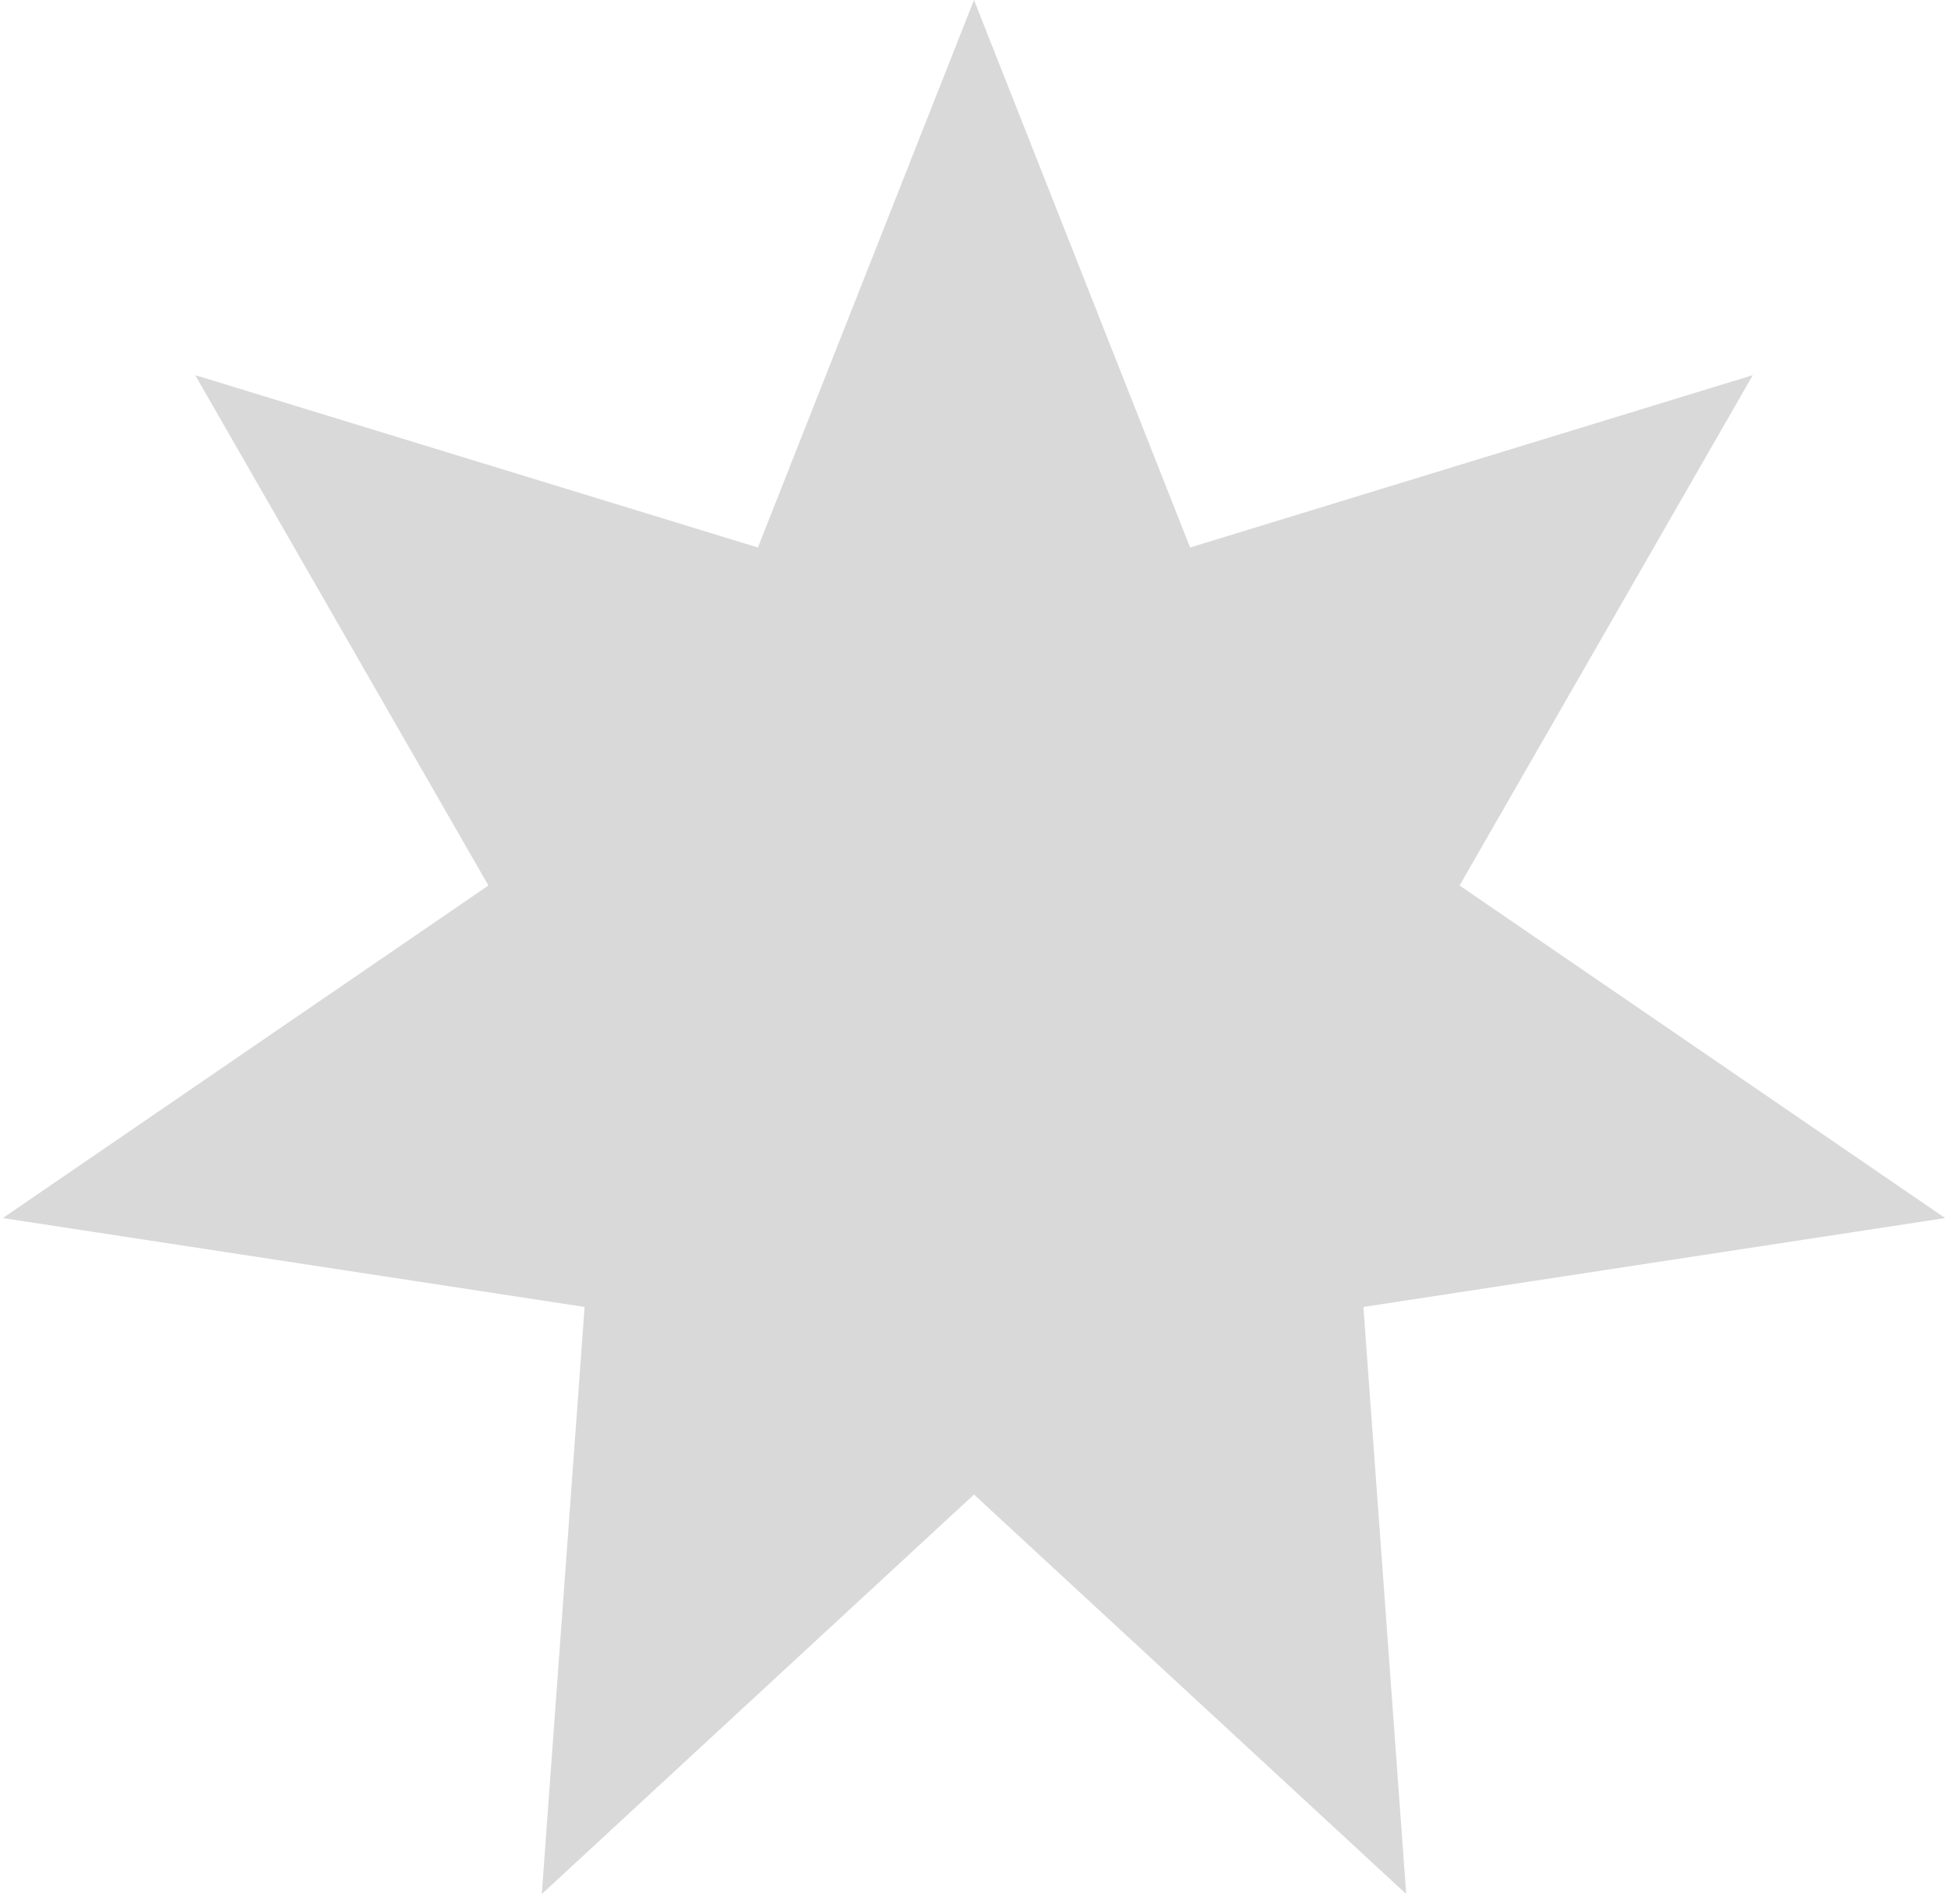 <svg width="176" height="172" viewBox="0 0 176 172" fill="none" xmlns="http://www.w3.org/2000/svg">
<path d="M88 0L107.525 49.456L158.365 33.886L131.872 79.987L175.744 110.027L123.182 118.057L127.05 171.087L88 135L48.95 171.087L52.818 118.057L0.256 110.027L44.128 79.987L17.635 33.886L68.475 49.456L88 0Z" fill="#D9D9D9"/>
</svg>
